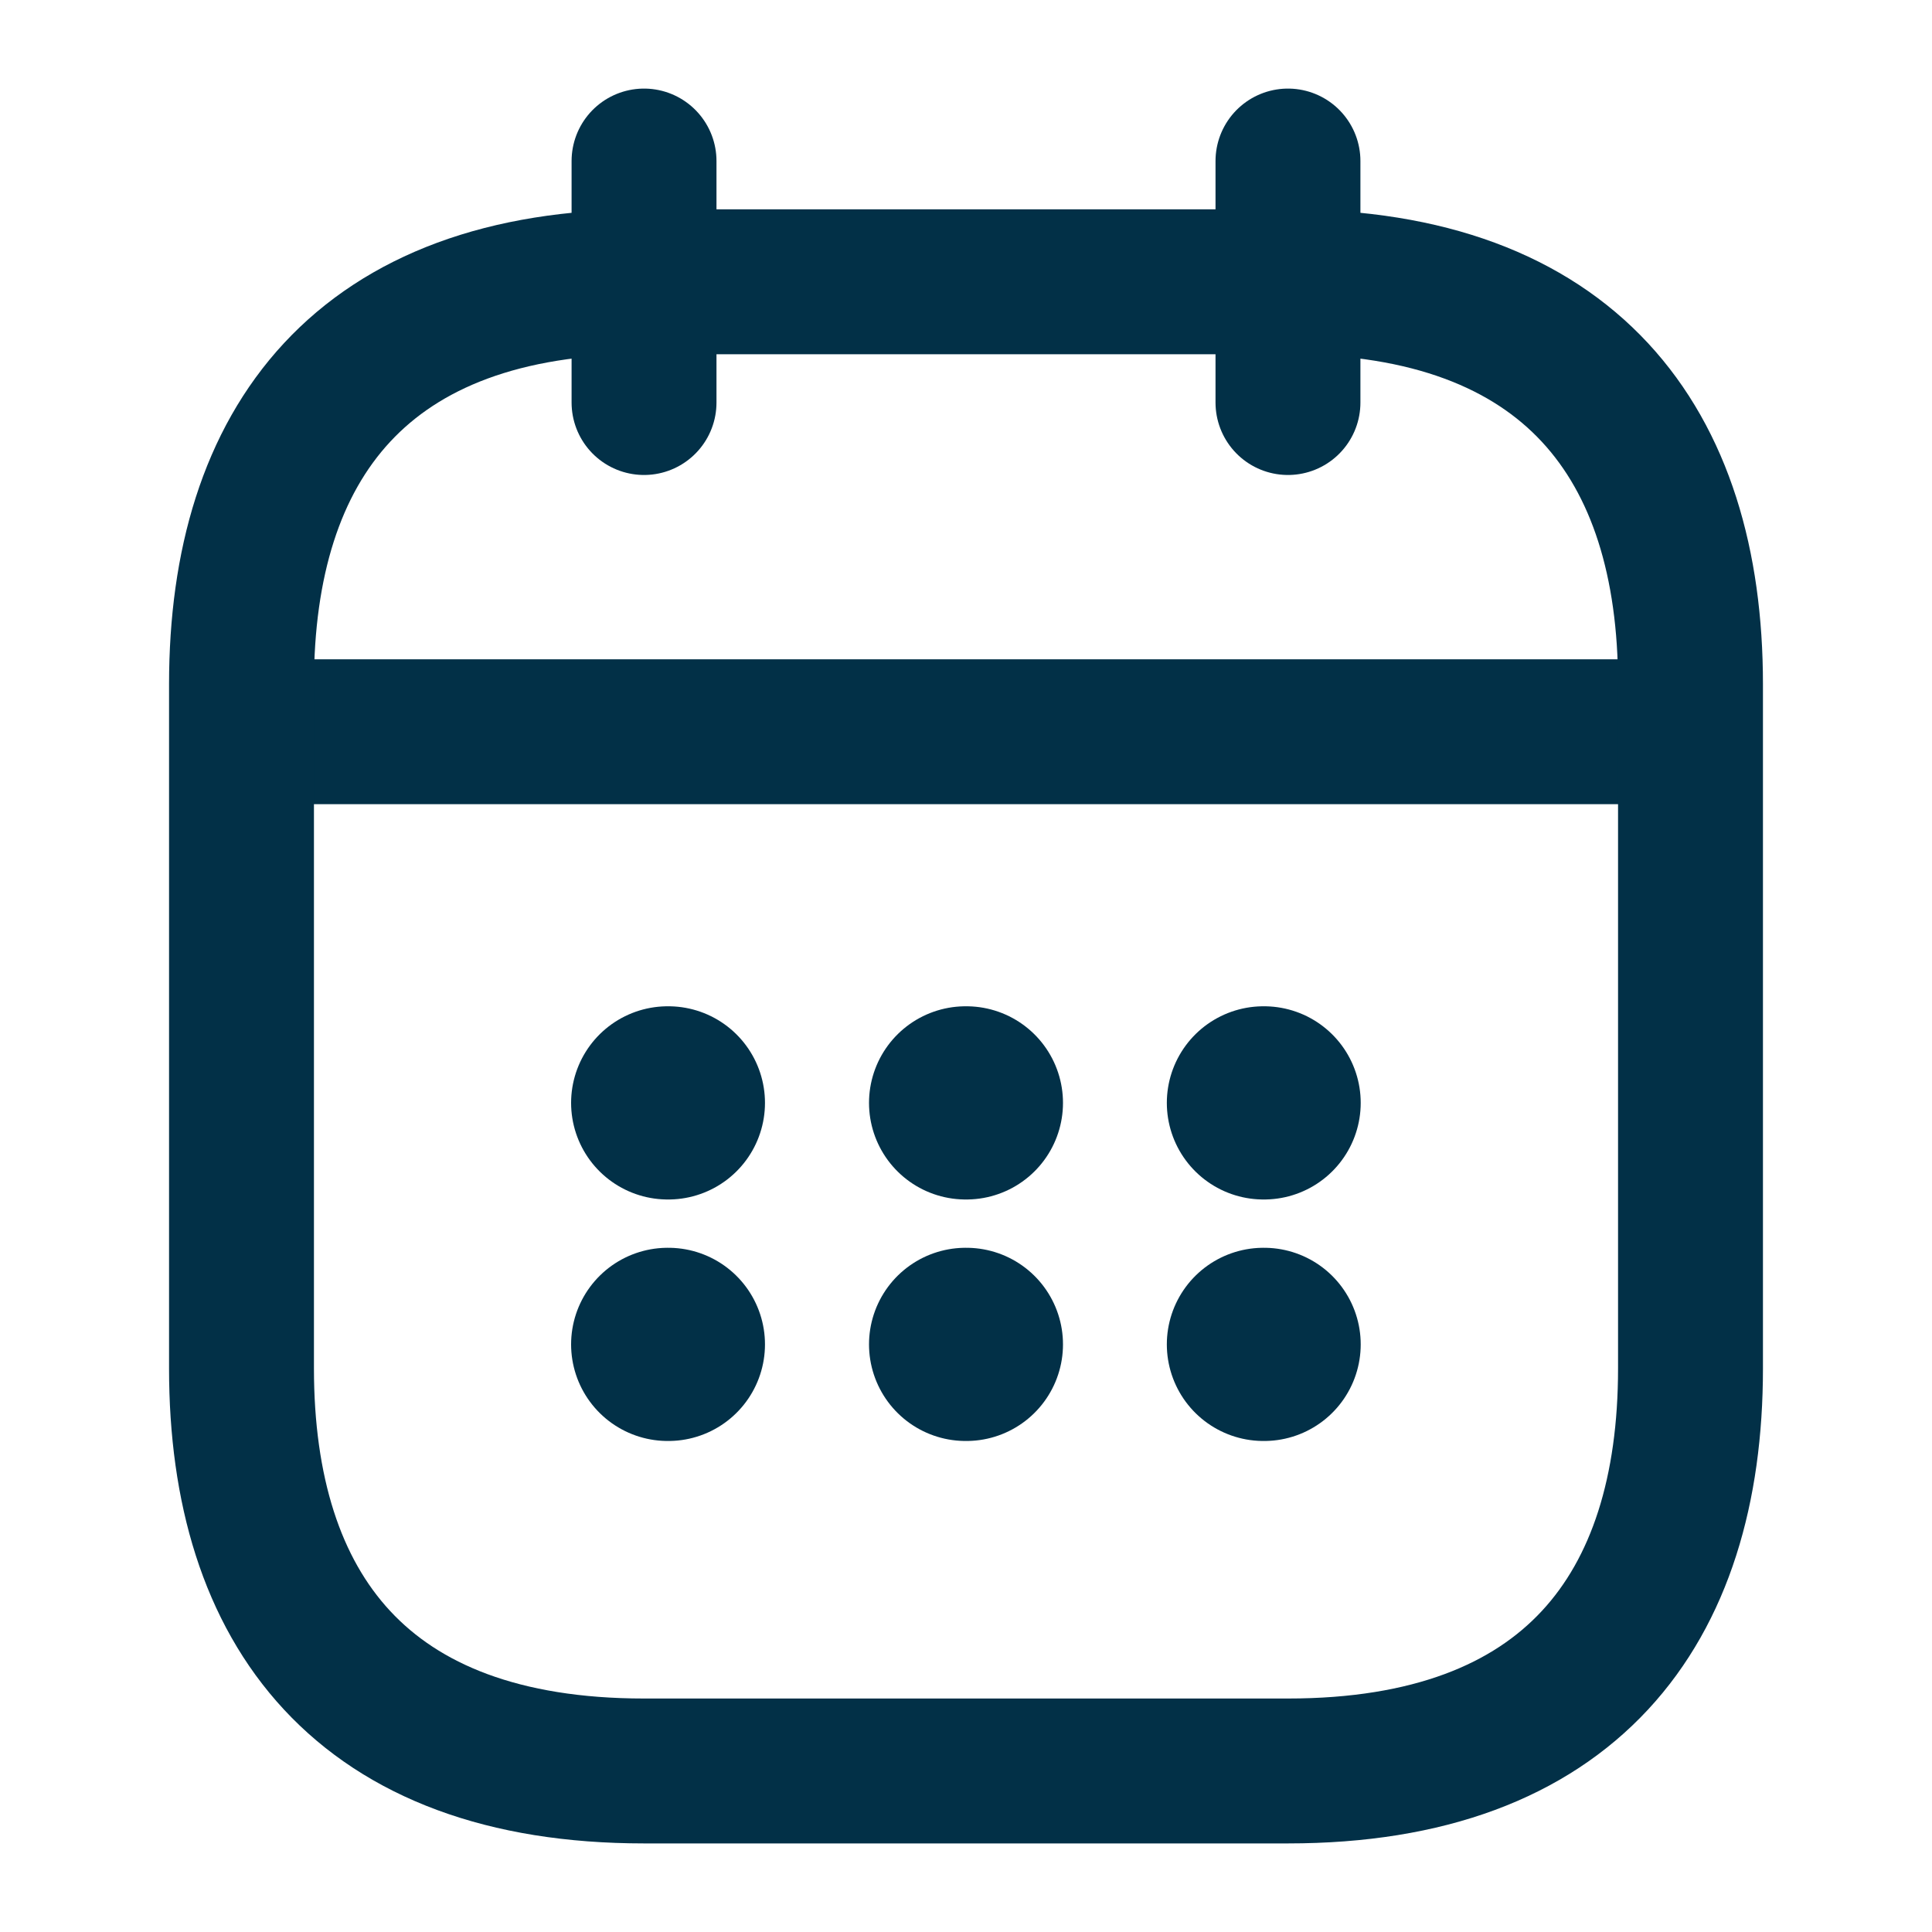 <svg width="20" height="20" viewBox="0 0 20 20" fill="none" xmlns="http://www.w3.org/2000/svg">
<path d="M6.667 1.667V4.167" stroke="#023047" stroke-width="1.5" stroke-miterlimit="10" stroke-linecap="round" stroke-linejoin="round"/>
<path d="M13.333 1.667V4.167" stroke="#023047" stroke-width="1.5" stroke-miterlimit="10" stroke-linecap="round" stroke-linejoin="round"/>
<path d="M2.917 7.575H17.083" stroke="#023047" stroke-width="1.5" stroke-miterlimit="10" stroke-linecap="round" stroke-linejoin="round"/>
<path d="M17.5 7.083V14.167C17.5 16.667 16.25 18.333 13.333 18.333H6.667C3.75 18.333 2.5 16.667 2.5 14.167V7.083C2.5 4.583 3.75 2.917 6.667 2.917H13.333C16.25 2.917 17.5 4.583 17.5 7.083Z" stroke="#023047" stroke-width="1.5" stroke-miterlimit="10" stroke-linecap="round" stroke-linejoin="round"/>
<path d="M13.079 11.417H13.086" stroke="#023047" stroke-width="2" stroke-linecap="round" stroke-linejoin="round"/>
<path d="M13.079 13.917H13.086" stroke="#023047" stroke-width="2" stroke-linecap="round" stroke-linejoin="round"/>
<path d="M9.996 11.417H10.004" stroke="#023047" stroke-width="2" stroke-linecap="round" stroke-linejoin="round"/>
<path d="M9.996 13.917H10.004" stroke="#023047" stroke-width="2" stroke-linecap="round" stroke-linejoin="round"/>
<path d="M6.912 11.417H6.919" stroke="#023047" stroke-width="2" stroke-linecap="round" stroke-linejoin="round"/>
<path d="M6.912 13.917H6.919" stroke="#023047" stroke-width="2" stroke-linecap="round" stroke-linejoin="round"/>
</svg>
